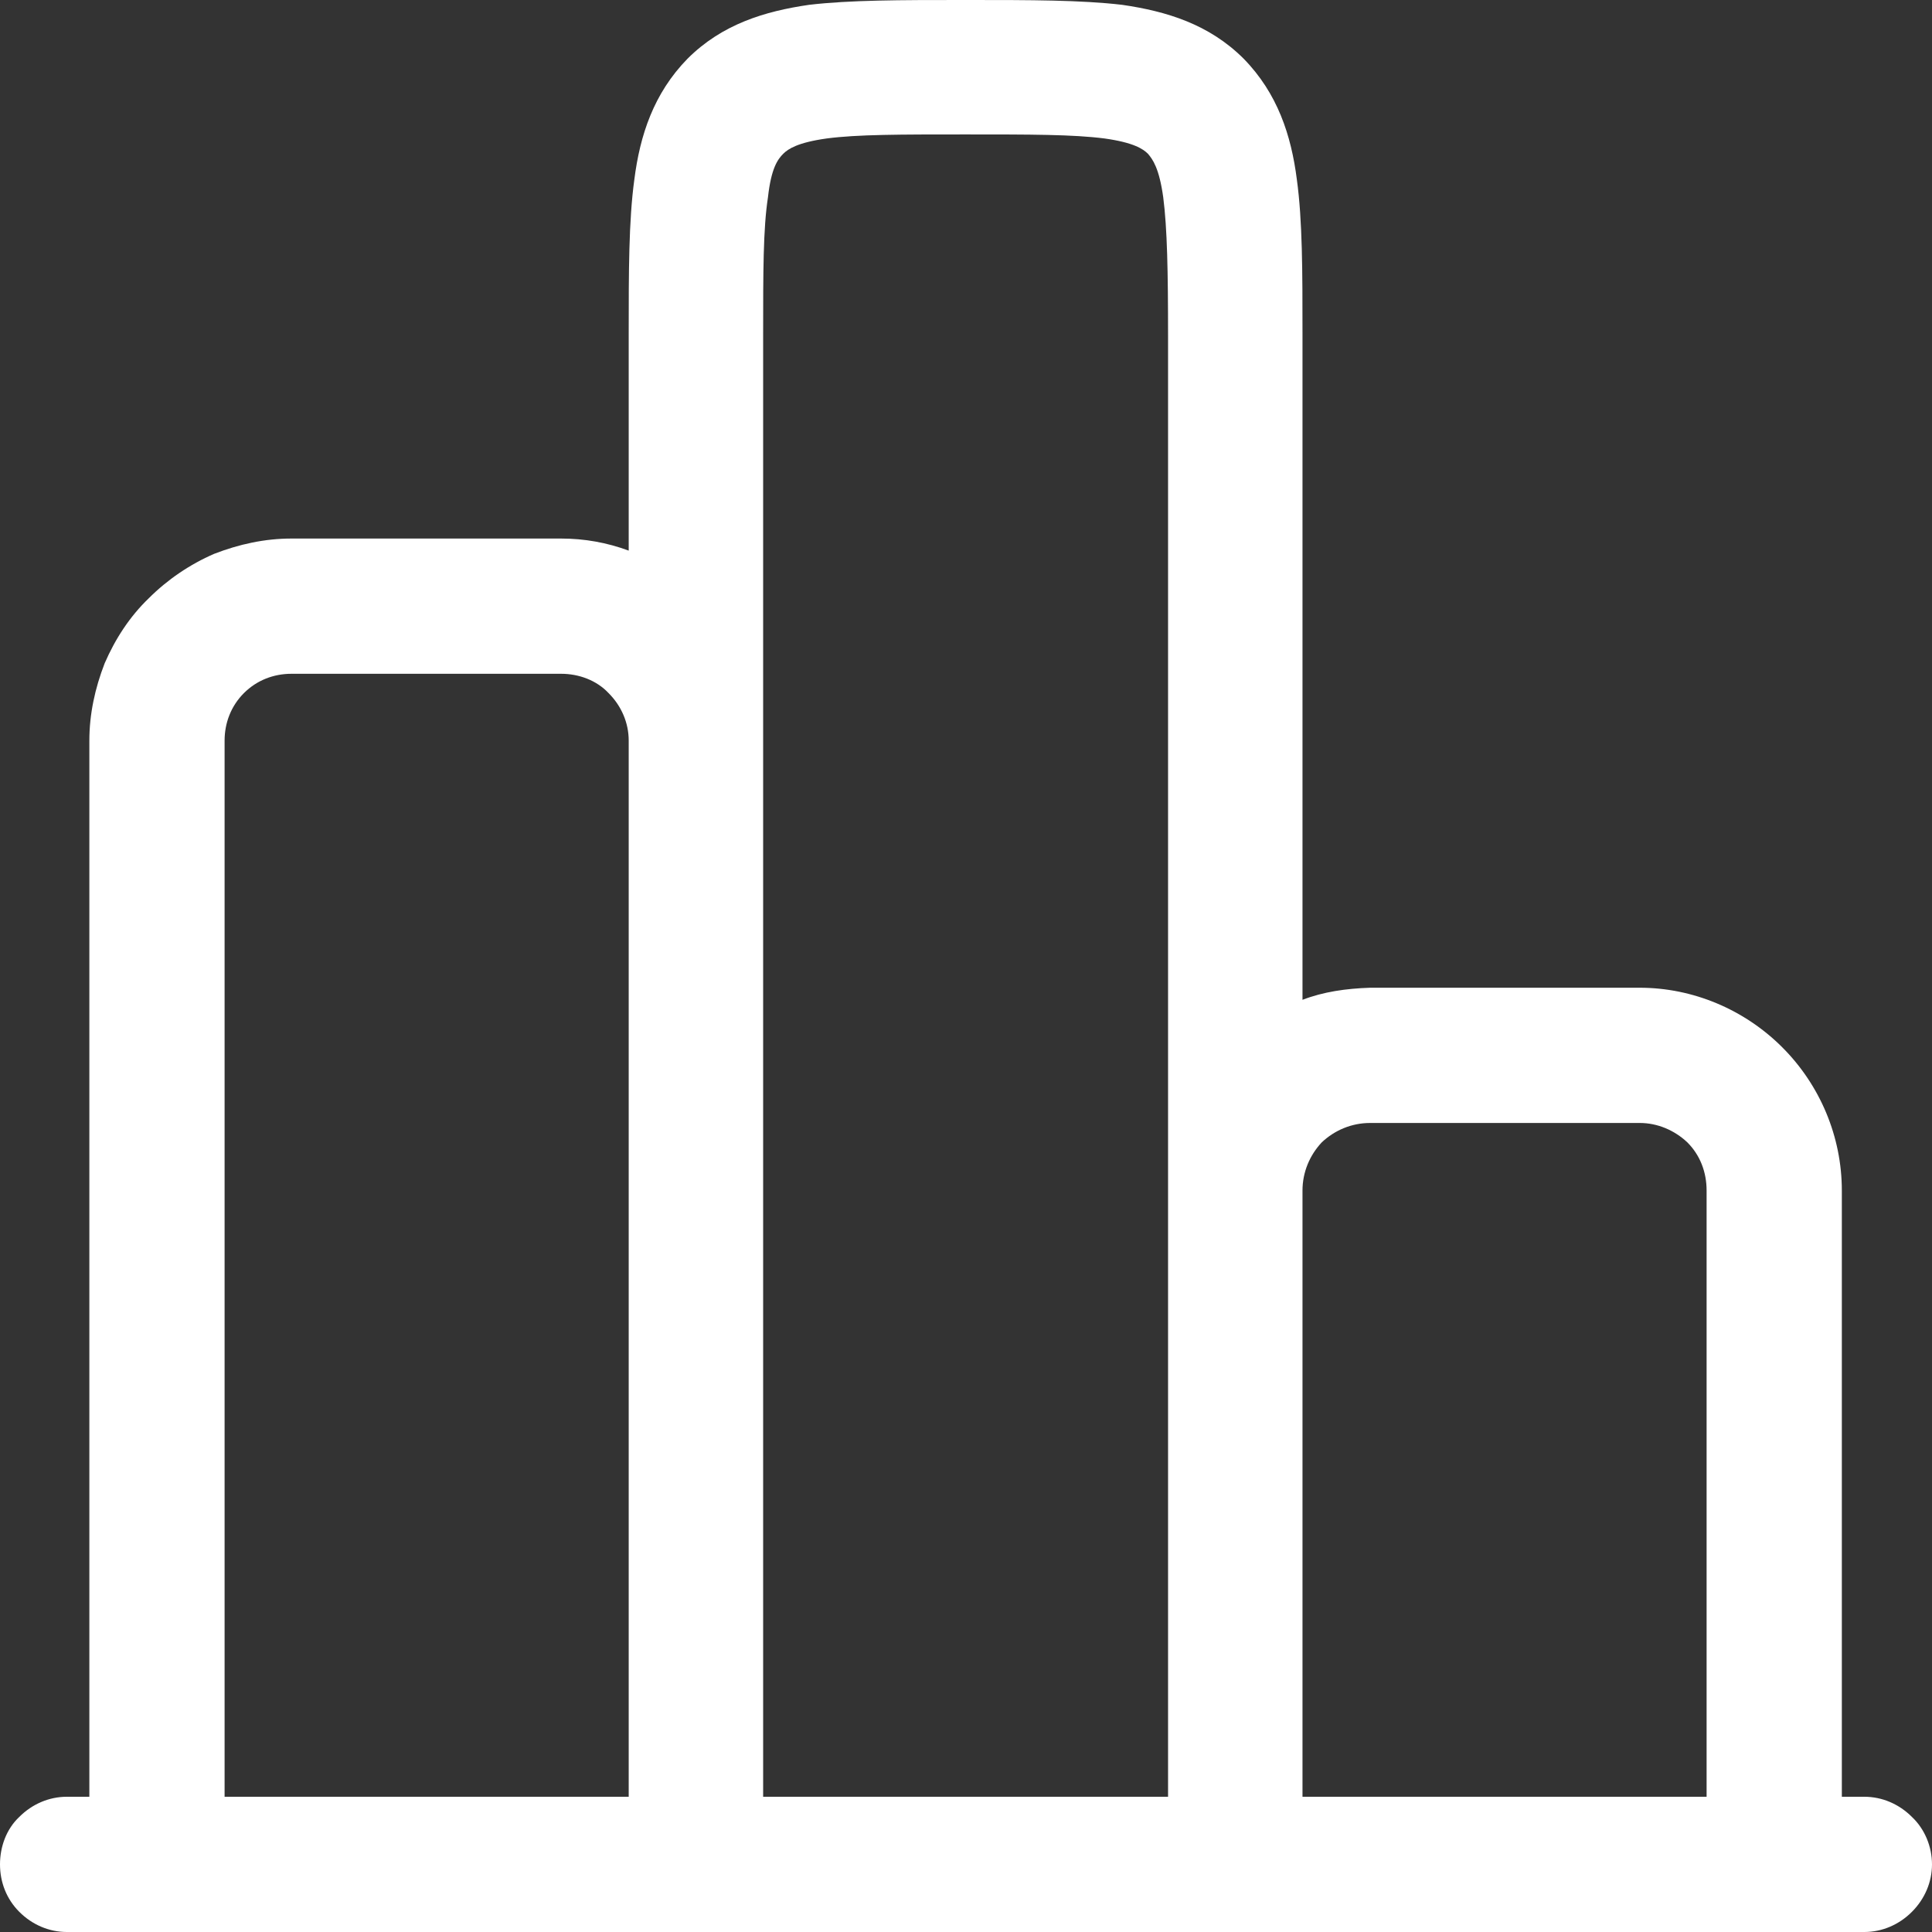 <svg width="24" height="24" viewBox="0 0 24 24" fill="none" xmlns="http://www.w3.org/2000/svg" xmlns:xlink="http://www.w3.org/1999/xlink">
	<rect x="0" y="0" width="24" height="24" fill="#333333" stroke="none"/>
	<desc>
			Created with Pixso.
	</desc>
	<defs/>
	<path id="Vector" d="M12.05 0L11.94 0C11.2 0 10.56 0 10.05 0.06C9.5 0.14 8.97 0.3 8.54 0.73C8.12 1.16 7.95 1.68 7.88 2.23C7.81 2.74 7.81 3.38 7.81 4.13L7.81 6.84C7.54 6.74 7.26 6.69 6.97 6.69L3.62 6.69C3.29 6.69 2.97 6.76 2.66 6.88C2.36 7.01 2.08 7.2 1.85 7.43C1.61 7.66 1.43 7.94 1.3 8.24C1.18 8.55 1.11 8.87 1.11 9.2L1.11 22.32L0.83 22.32C0.61 22.32 0.4 22.41 0.24 22.57C0.08 22.72 0 22.94 0 23.16C0 23.38 0.08 23.59 0.24 23.75C0.4 23.91 0.61 24 0.83 24L23.16 24C23.38 24 23.59 23.91 23.75 23.75C23.91 23.59 24 23.38 24 23.16C24 22.94 23.91 22.72 23.75 22.57C23.59 22.41 23.38 22.32 23.16 22.32L22.88 22.32L22.88 14.79C22.88 14.12 22.61 13.48 22.14 13.01C21.67 12.54 21.03 12.27 20.37 12.27L17.02 12.27C16.72 12.28 16.44 12.32 16.18 12.42L16.18 4.13C16.18 3.38 16.18 2.74 16.11 2.23C16.04 1.68 15.87 1.16 15.45 0.73C15.02 0.3 14.49 0.14 13.94 0.06C13.43 0 12.79 0 12.05 0L12.05 0ZM21.2 22.32L21.2 14.79C21.2 14.56 21.12 14.35 20.96 14.19C20.8 14.04 20.59 13.95 20.37 13.95L17.02 13.95C16.79 13.95 16.58 14.04 16.42 14.19C16.27 14.35 16.18 14.56 16.18 14.79L16.18 22.32L21.2 22.32ZM14.51 22.32L14.51 4.18C14.51 3.37 14.5 2.84 14.45 2.45C14.4 2.09 14.32 1.98 14.26 1.91C14.2 1.85 14.08 1.77 13.72 1.72C13.33 1.67 12.81 1.67 11.99 1.67C11.18 1.67 10.65 1.67 10.27 1.72C9.91 1.77 9.79 1.85 9.73 1.91C9.66 1.98 9.58 2.09 9.54 2.45C9.48 2.84 9.48 3.37 9.48 4.18L9.48 22.32L14.51 22.32ZM7.81 22.32L7.81 9.2C7.81 8.98 7.72 8.77 7.56 8.61C7.41 8.45 7.19 8.37 6.97 8.37L3.62 8.37C3.4 8.37 3.19 8.45 3.03 8.61C2.87 8.77 2.79 8.98 2.79 9.2L2.79 22.32L7.81 22.32Z" fill="#FFFFFF" fill-opacity="1" fill-rule="evenodd"/>
</svg>
